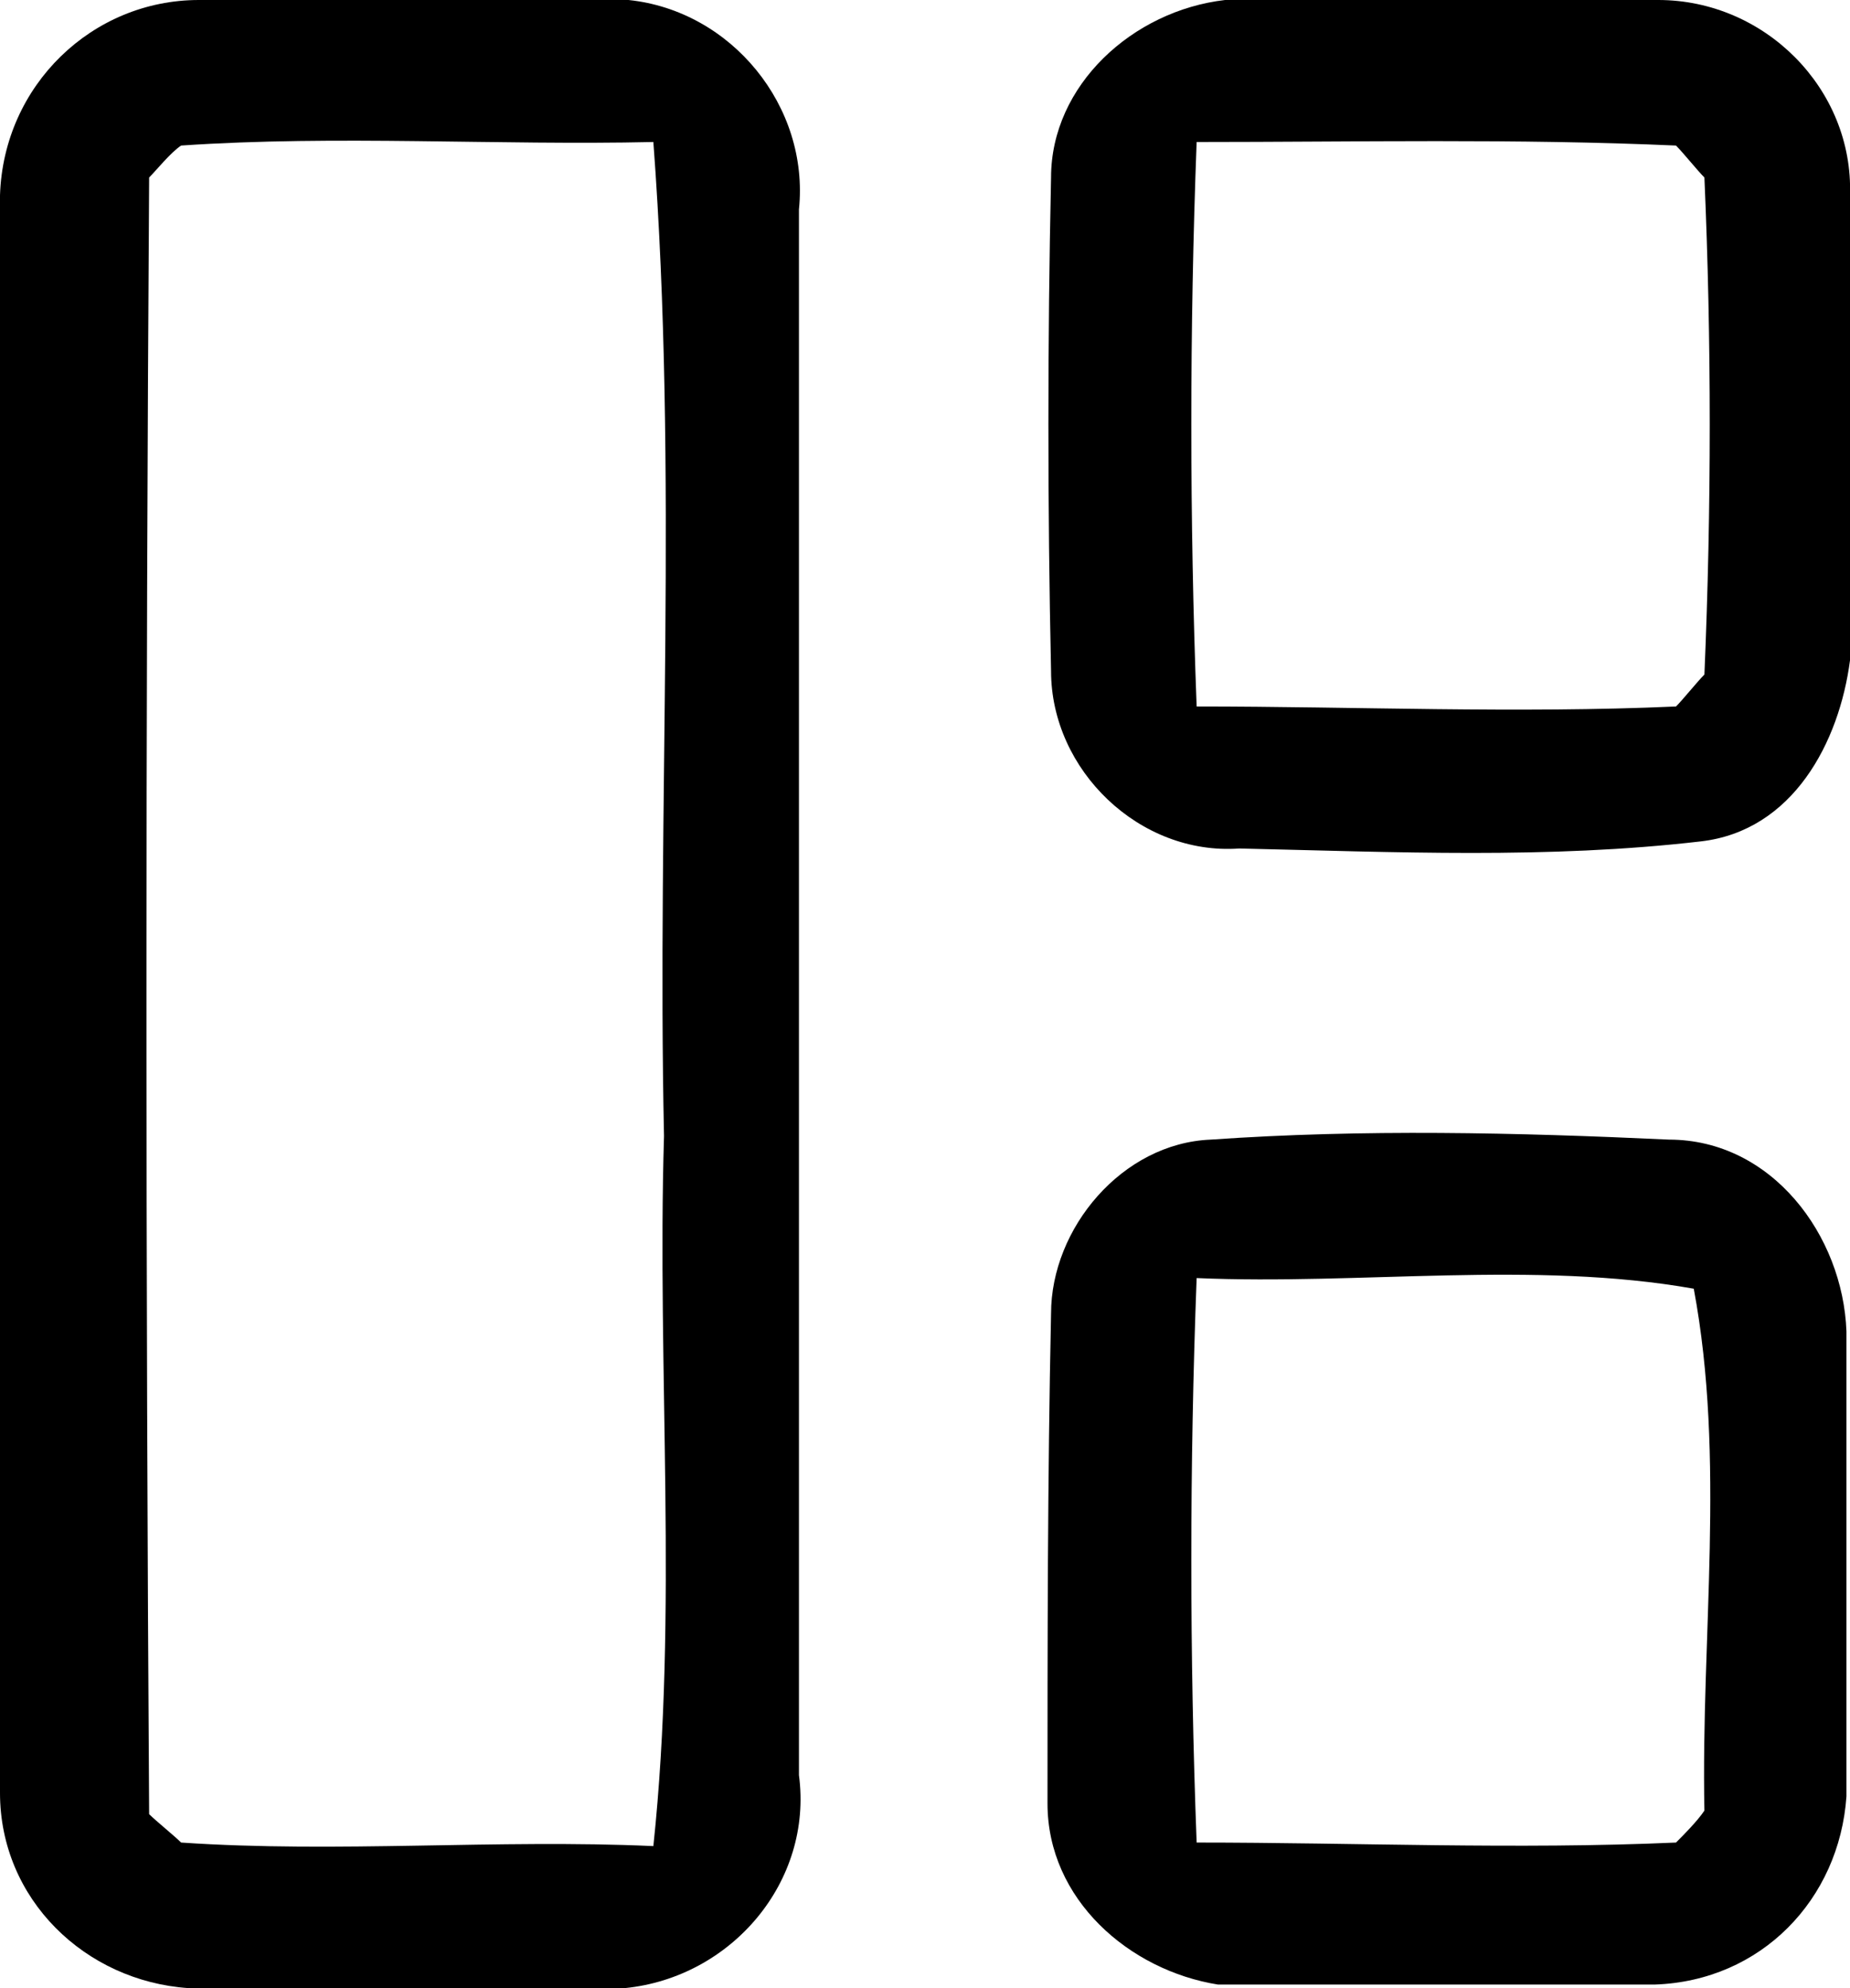 <?xml version="1.0" encoding="utf-8"?>
<!-- Generator: Adobe Illustrator 19.0.1, SVG Export Plug-In . SVG Version: 6.00 Build 0)  -->
<svg version="1.1" id="Слой_1" xmlns="http://www.w3.org/2000/svg" xmlns:xlink="http://www.w3.org/1999/xlink" x="0px" y="0px"
	 viewBox="-558.1 738 52.1 56" style="enable-background:new -558.1 738 52.1 56;" xml:space="preserve">
<path d="M-552.5,738h12.1c2.9,0.3,5.1,3,4.8,5.9c0,14.7,0,29.4,0,44.1c0.4,3-1.9,5.7-4.9,6h-12.3c-2.9-0.2-5.3-2.5-5.3-5.5v-45
	C-558,740.4-555.5,738-552.5,738 M-553.9,743c-0.1,15.4-0.1,30.8,0,46.1c0.2,0.2,0.7,0.6,0.9,0.8c4.4,0.3,8.9-0.1,13.3,0.1
	c0.7-6.6,0.1-13.4,0.3-20c-0.2-9.3,0.4-18.7-0.3-28c-4.4,0.1-8.9-0.2-13.3,0.1C-553.3,742.3-553.7,742.8-553.9,743z"/>
<path d="M-523.6,738h12.2c3,0,5.5,2.5,5.4,5.5v13.1c-0.3,2.3-1.6,4.8-4.2,5.1c-4.3,0.5-8.6,0.3-13,0.2c-2.8,0.2-5.3-2.2-5.3-5
	c-0.1-4.6-0.1-9.3,0-13.9C-528.5,740.4-526.2,738.3-523.6,738 M-524.4,742c-0.2,5.3-0.2,10.6,0,15.9c4.5,0,9,0.2,13.5,0
	c0.2-0.2,0.6-0.7,0.8-0.9c0.2-4.7,0.2-9.4,0-14c-0.2-0.2-0.6-0.7-0.8-0.9C-515.4,741.9-519.9,742-524.4,742z"/>
<path d="M-528.5,775c0-2.4,2-4.8,4.5-4.9c4.3-0.3,8.6-0.2,12.9,0c2.9,0,4.9,2.7,5,5.4v13.1c-0.2,2.9-2.4,5.2-5.4,5.3h-12.3
	c-2.5-0.4-4.8-2.4-4.8-5.1C-528.6,784.3-528.6,779.7-528.5,775 M-524.4,774c-0.2,5.3-0.2,10.6,0,15.9c4.5,0,9,0.2,13.5,0
	c0.2-0.2,0.6-0.6,0.8-0.9c-0.1-4.9,0.6-9.9-0.3-14.7C-514.9,773.5-519.8,774.2-524.4,774z"/>
</svg>
